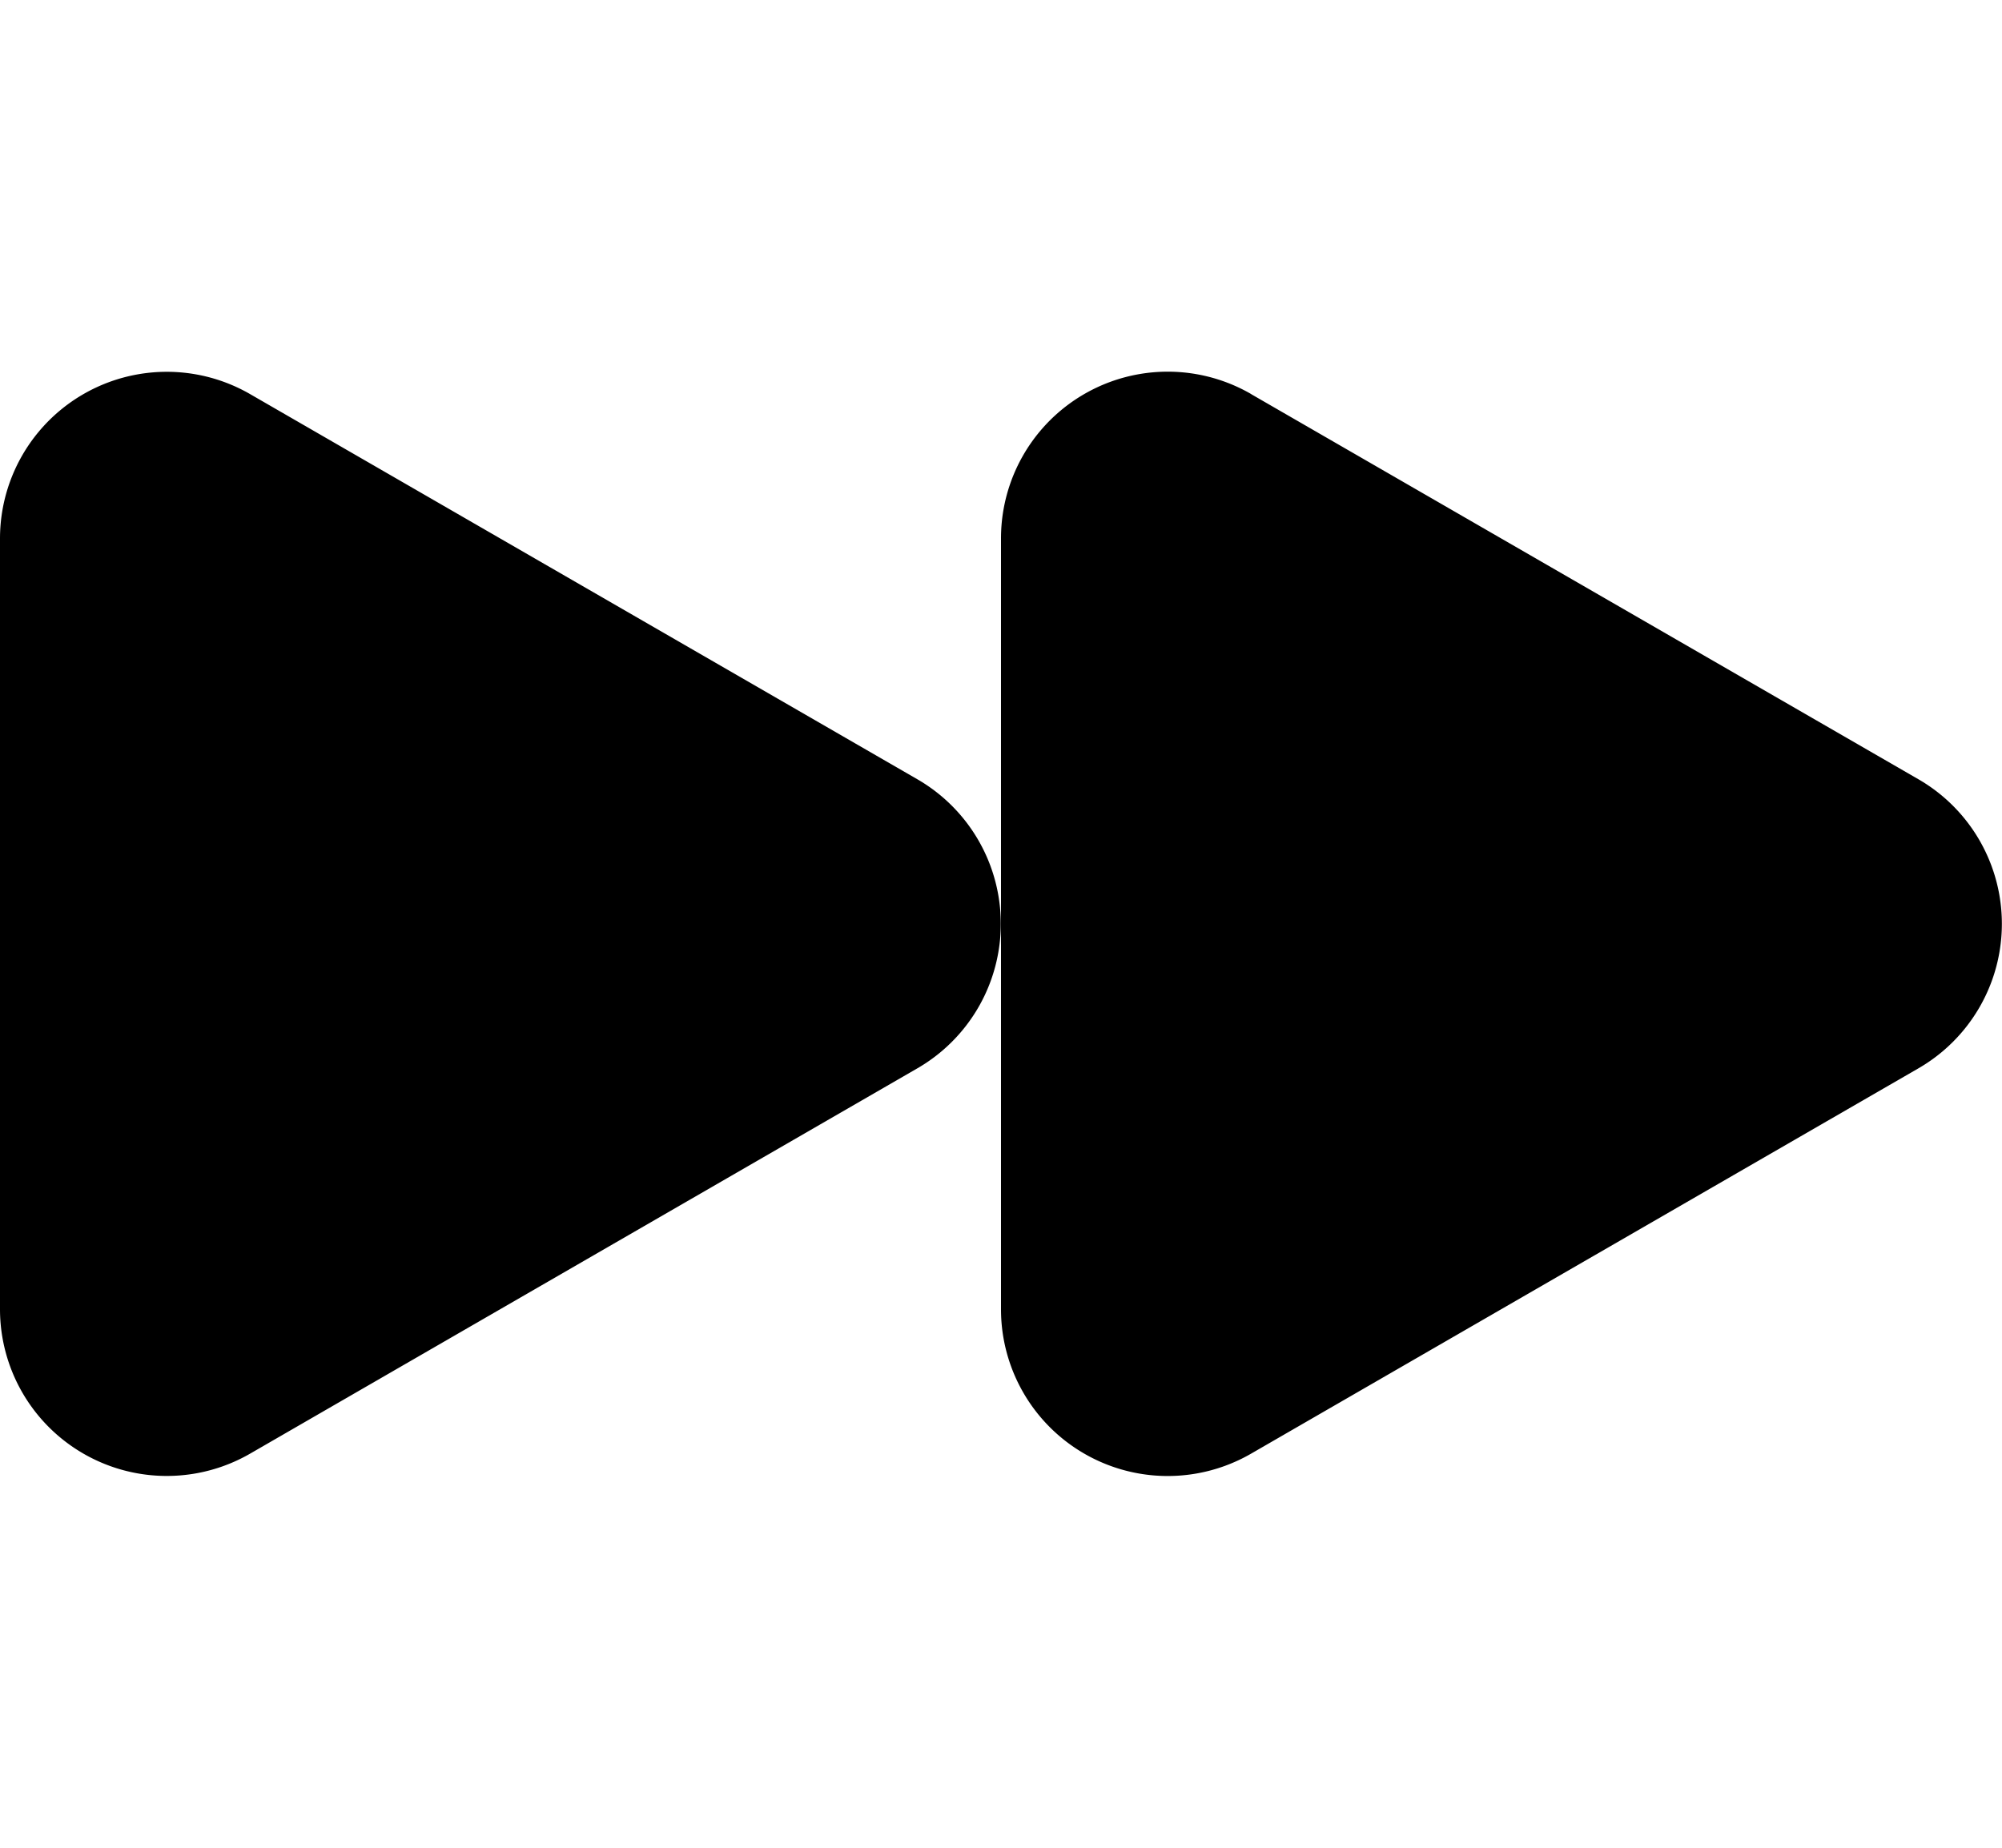 <svg width="1300" height="1200" viewBox="0 0 1300 1200" xmlns="http://www.w3.org/2000/svg"><path d="M162.5 256l433.3 250.15a108.4 108.4 0 010 187.6L162.5 944A108.3 108.3 0 010 850.2V349.75A108.3 108.3 0 01162.5 256zm650 0l433.35 250.15a108.4 108.4 0 010 187.6L812.5 944A108.25 108.25 0 01650 850.2V349.75a108.25 108.25 0 01162.5-93.8z" fill-rule="evenodd"/></svg>